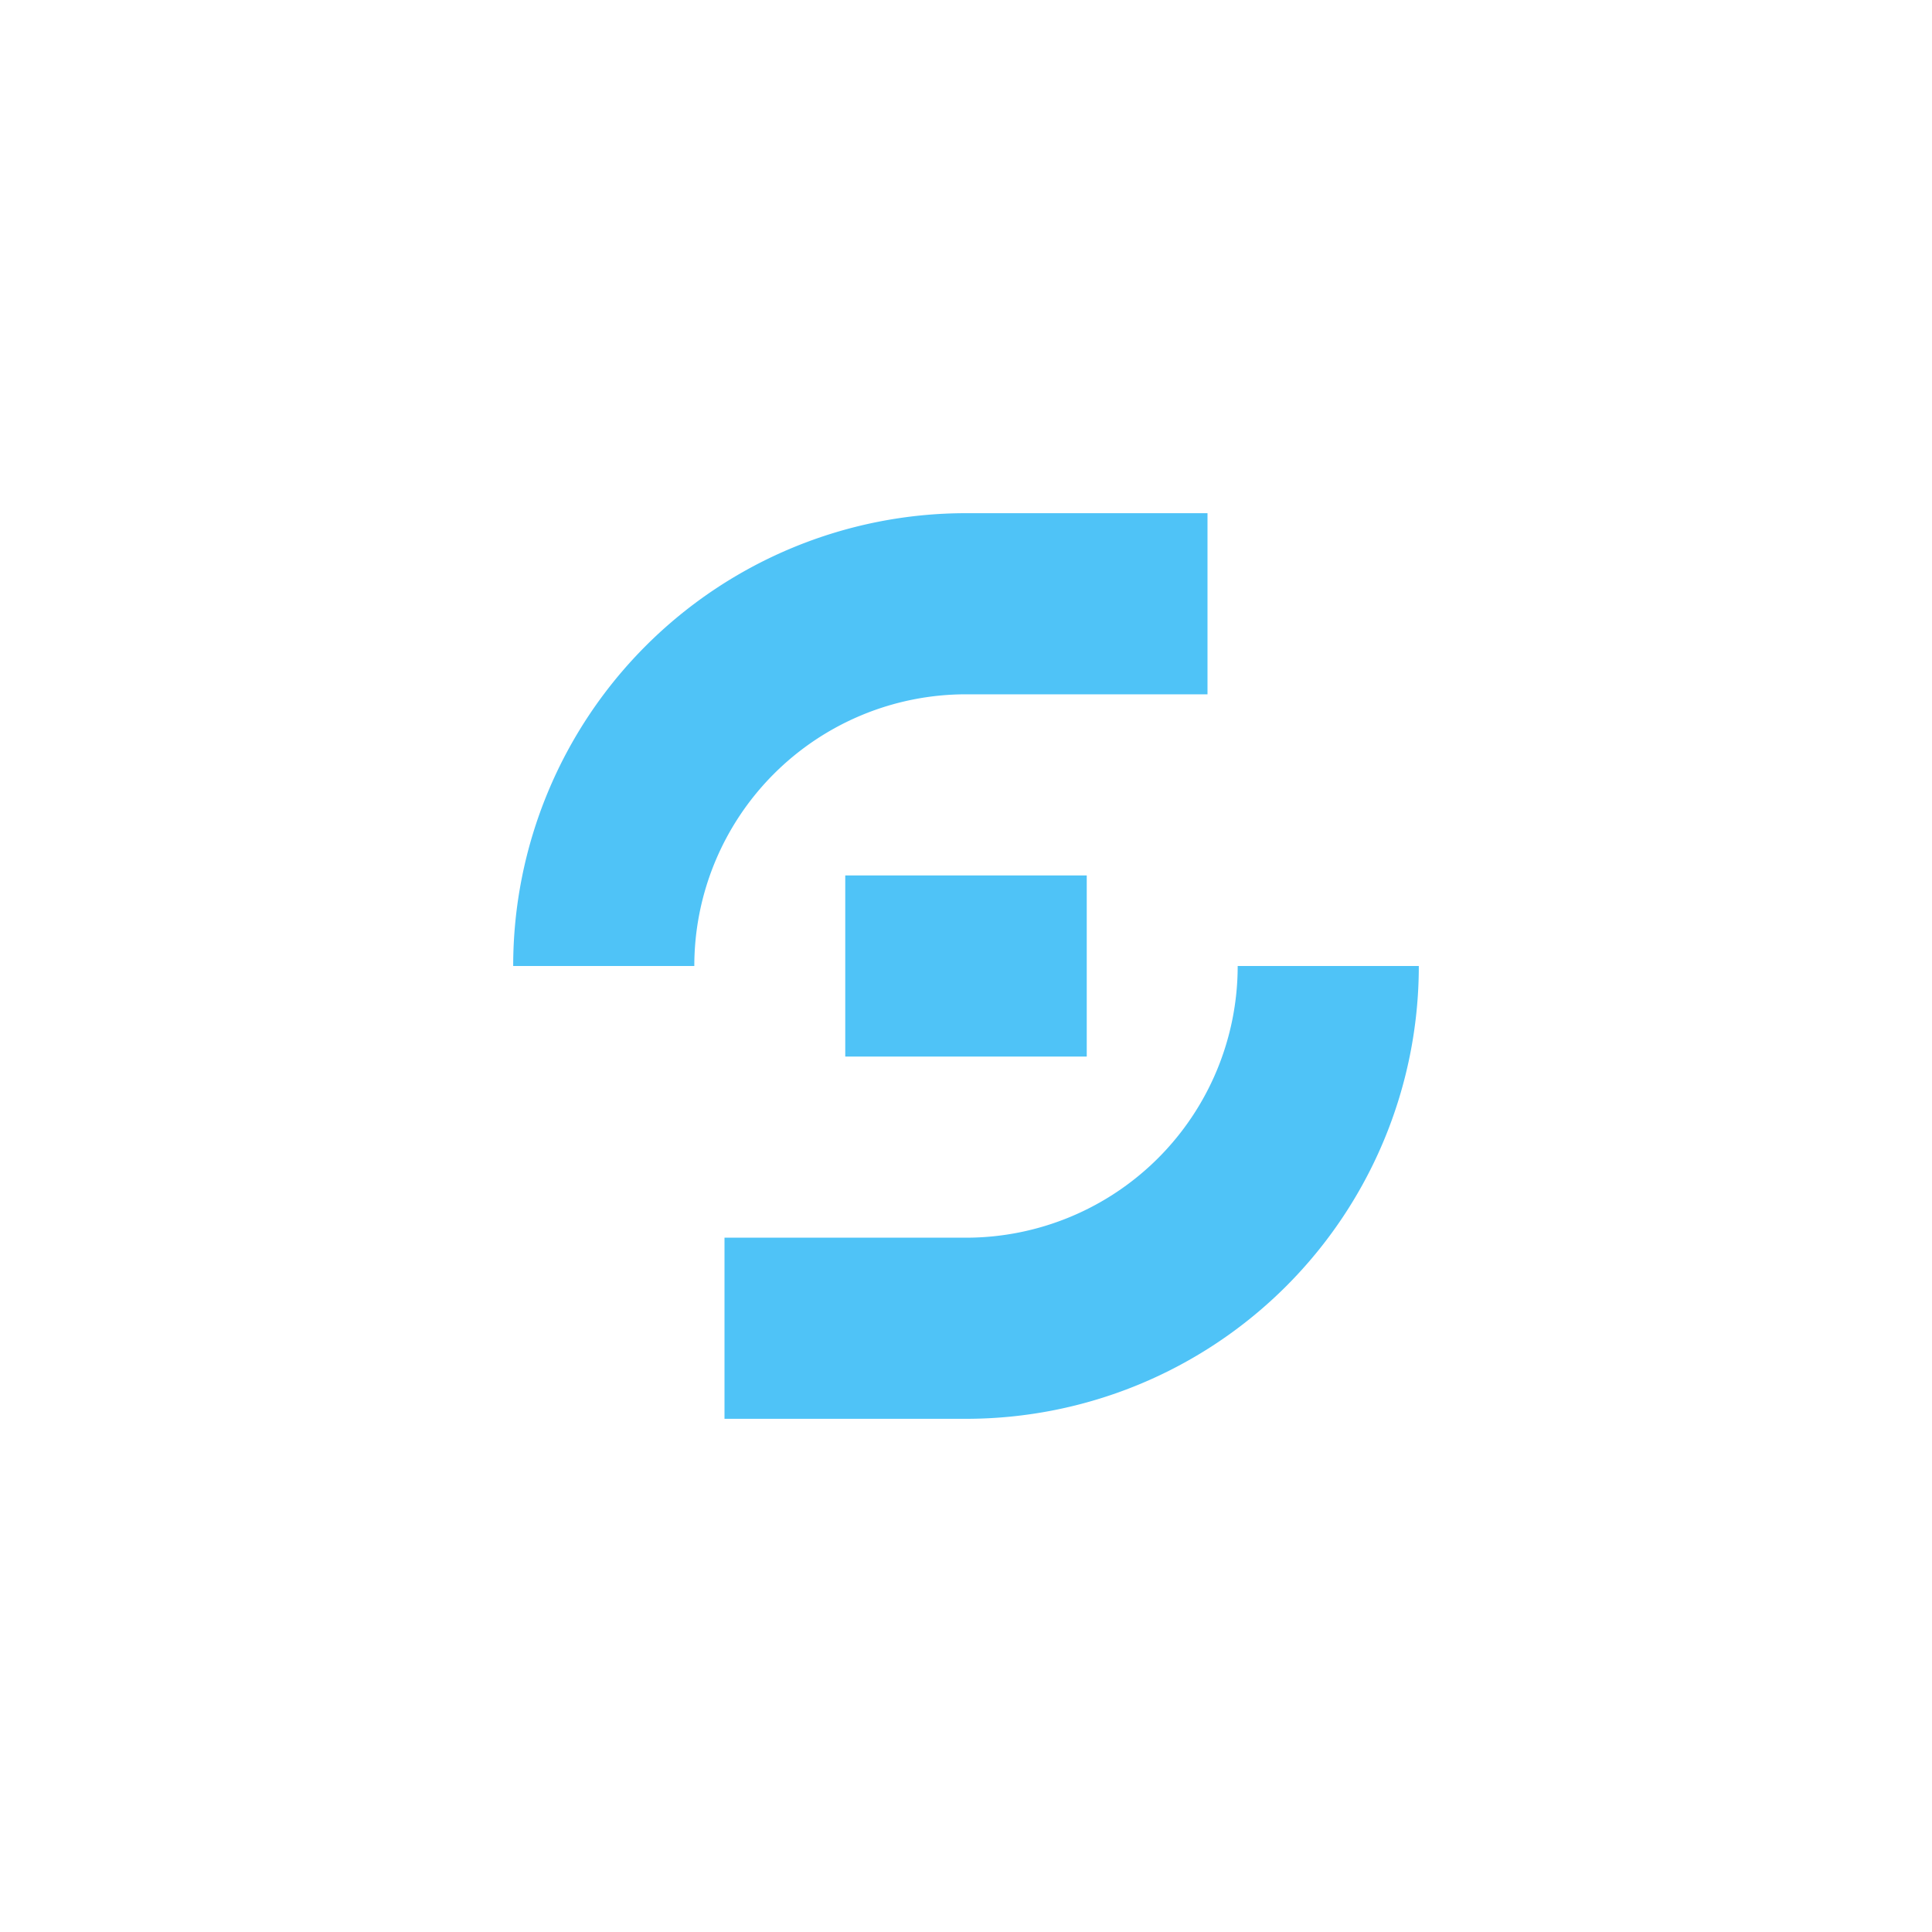 <svg xmlns='http://www.w3.org/2000/svg' width='16' height='16' viewBox='0 0 16 16'><path d='M5 8a3 3 0 0 1 3-3h2' stroke='#4FC3F7' fill='none' stroke-width='1.5'/><path d='M11 8a3 3 0 0 1-3 3H6' stroke='#4FC3F7' fill='none' stroke-width='1.5'/><line x1='7' y1='8' x2='9' y2='8' stroke='#4FC3F7' stroke-width='1.5'/></svg>